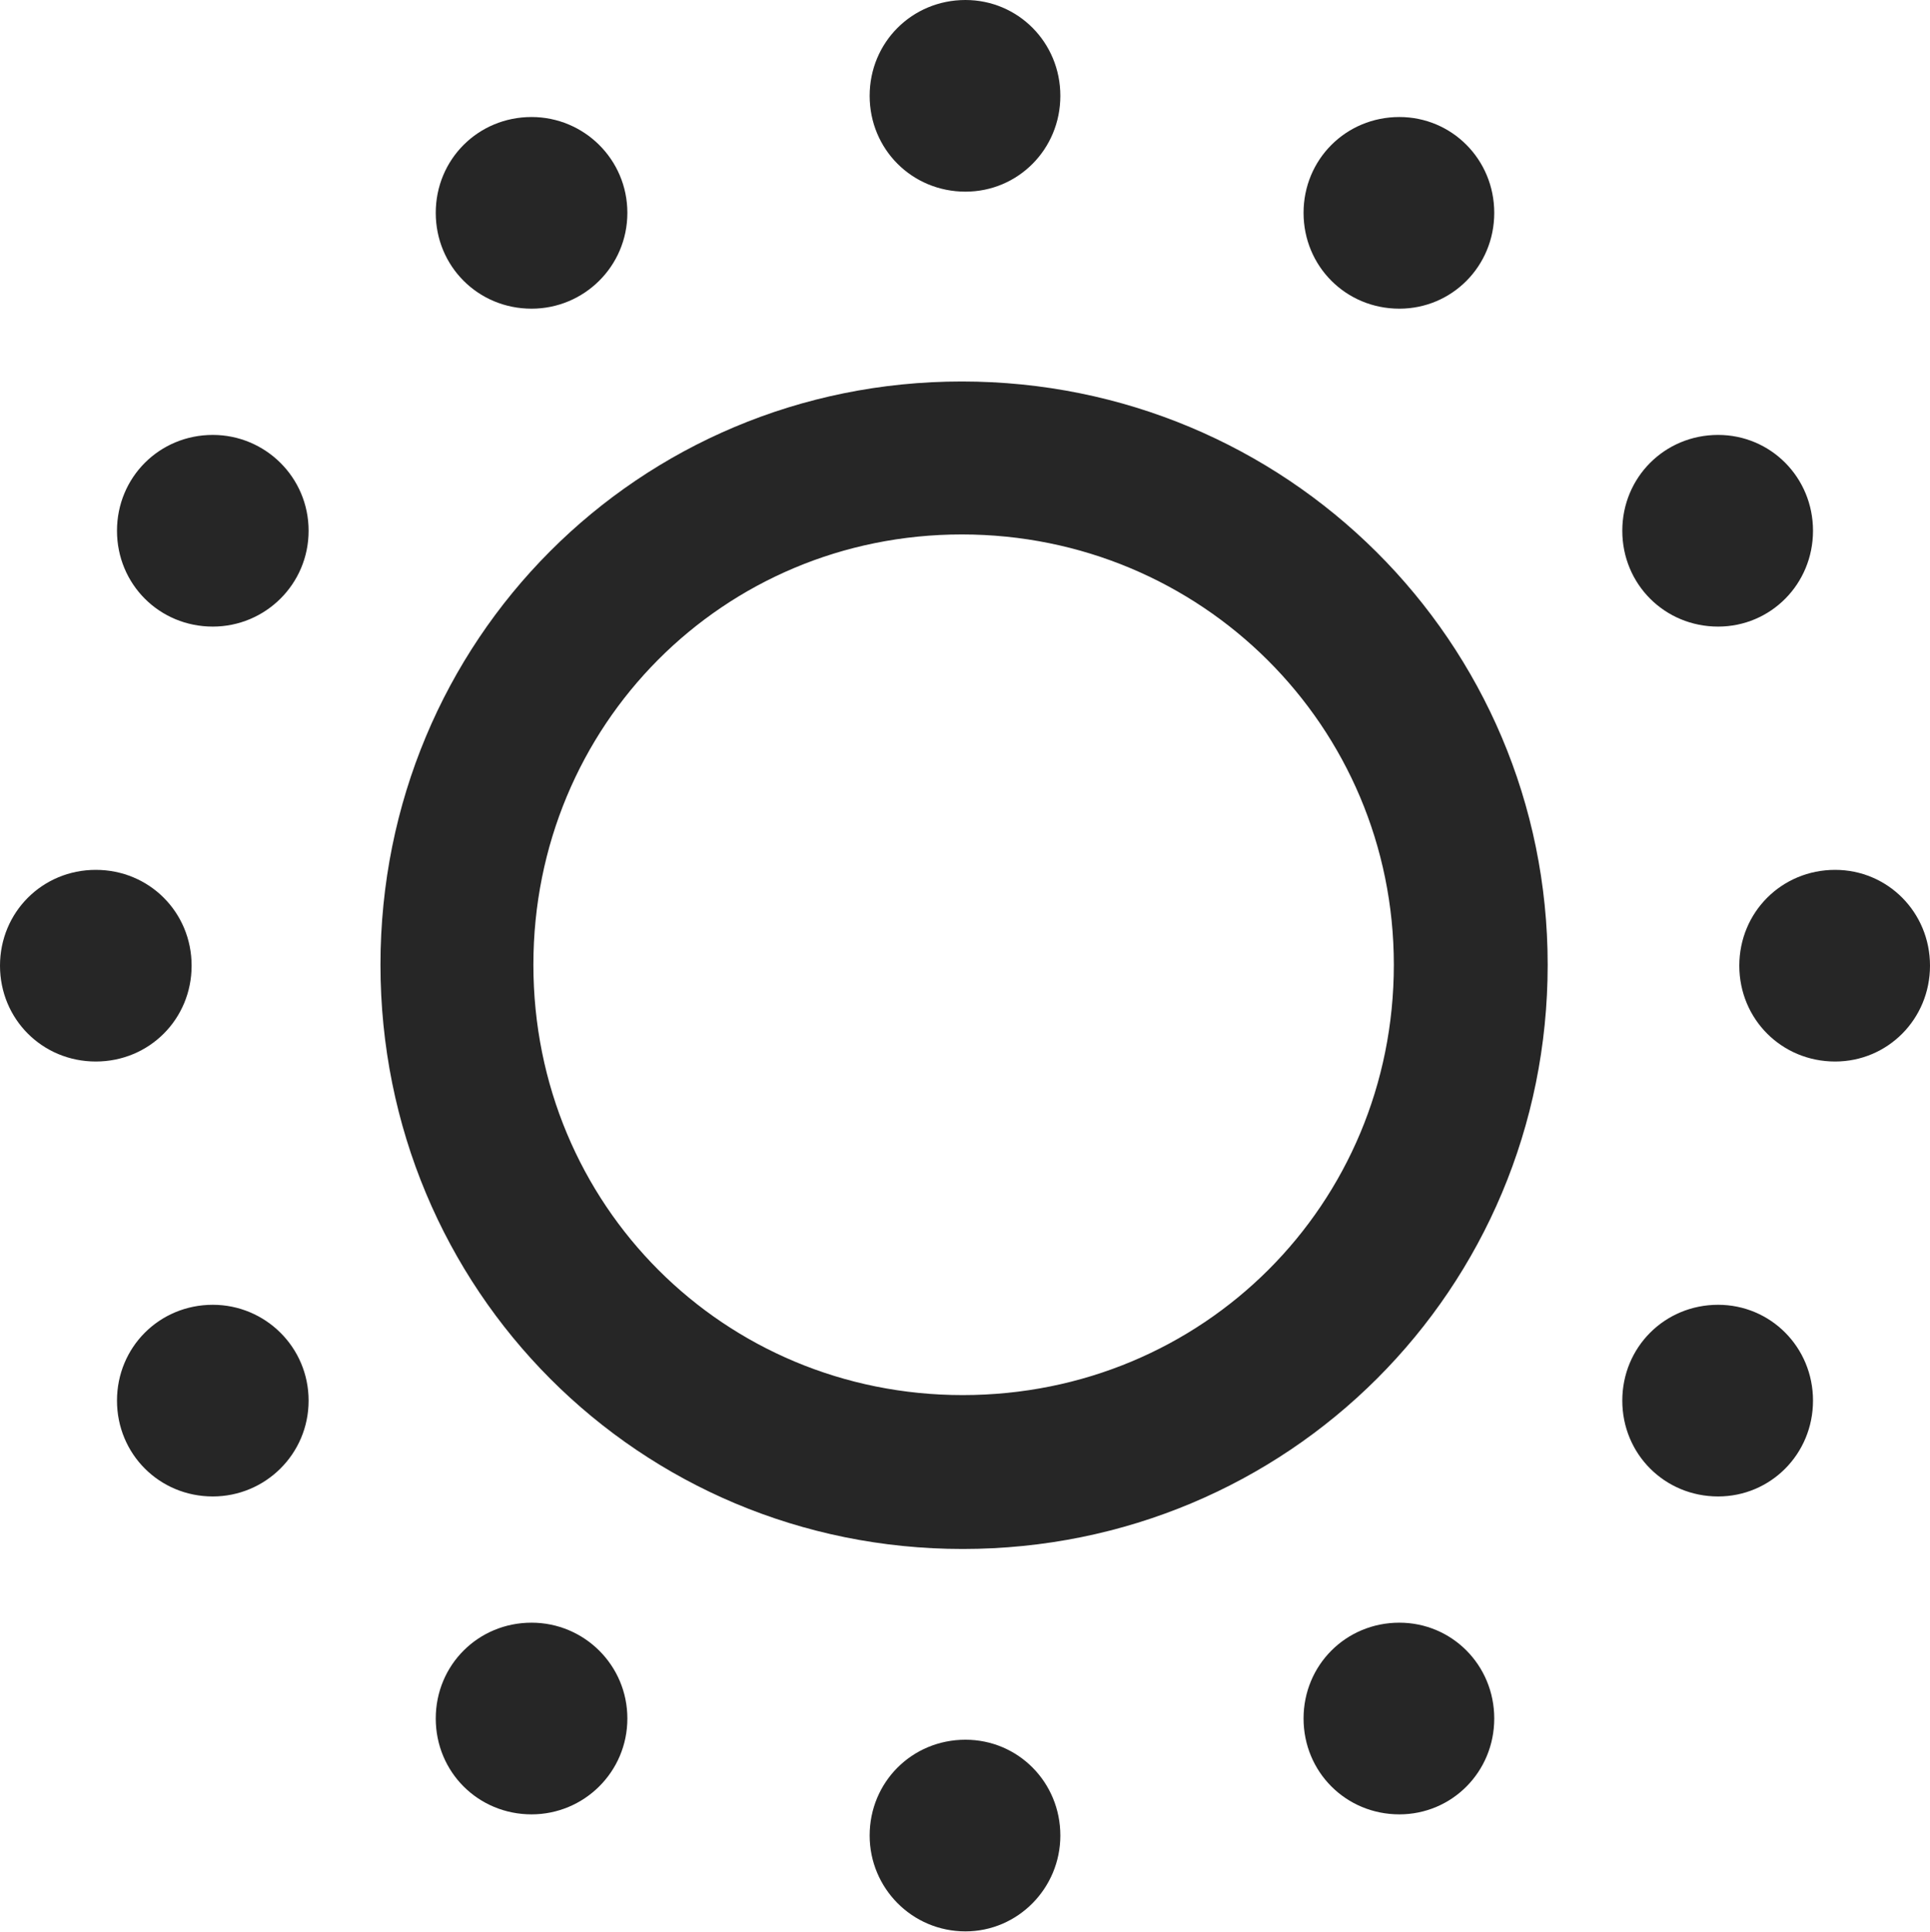 <?xml version="1.0" encoding="UTF-8"?>
<!--Generator: Apple Native CoreSVG 232.5-->
<!DOCTYPE svg
PUBLIC "-//W3C//DTD SVG 1.1//EN"
       "http://www.w3.org/Graphics/SVG/1.1/DTD/svg11.dtd">
<svg version="1.1" xmlns="http://www.w3.org/2000/svg" xmlns:xlink="http://www.w3.org/1999/xlink" width="102.295" height="102.393">
 <g>
  <rect height="102.393" opacity="0" width="102.295" x="0" y="0"/>
  <path d="M51.025 82.08C68.262 82.08 82.031 68.311 82.031 51.123C82.031 33.984 68.164 20.215 50.977 20.215C33.838 20.215 20.166 33.935 20.166 51.123C20.166 68.359 33.887 82.08 51.025 82.08ZM51.025 73.926C38.379 73.926 28.271 63.867 28.271 51.123C28.271 38.428 38.33 28.32 50.977 28.32C63.672 28.32 73.877 38.477 73.877 51.123C73.877 63.818 63.77 73.926 51.025 73.926ZM51.172 10.156C53.955 10.156 56.201 7.91 56.201 5.078C56.201 2.246 53.955 0 51.172 0C48.34 0 46.094 2.246 46.094 5.078C46.094 7.91 48.34 10.156 51.172 10.156ZM74.17 16.357C76.953 16.357 79.199 14.111 79.199 11.279C79.199 8.447 76.953 6.201 74.17 6.201C71.338 6.201 69.092 8.447 69.092 11.279C69.092 14.111 71.338 16.357 74.17 16.357ZM91.064 33.203C93.848 33.203 96.094 30.957 96.094 28.125C96.094 25.293 93.848 23.047 91.064 23.047C88.232 23.047 85.986 25.293 85.986 28.125C85.986 30.957 88.232 33.203 91.064 33.203ZM97.266 56.25C100.049 56.25 102.295 54.004 102.295 51.172C102.295 48.34 100.049 46.094 97.266 46.094C94.434 46.094 92.188 48.34 92.188 51.172C92.188 54.004 94.434 56.25 97.266 56.25ZM91.064 79.297C93.848 79.297 96.094 77.051 96.094 74.219C96.094 71.387 93.848 69.141 91.064 69.141C88.232 69.141 85.986 71.387 85.986 74.219C85.986 77.051 88.232 79.297 91.064 79.297ZM74.17 96.143C76.953 96.143 79.199 93.897 79.199 91.064C79.199 88.232 76.953 85.986 74.17 85.986C71.338 85.986 69.092 88.232 69.092 91.064C69.092 93.897 71.338 96.143 74.17 96.143ZM51.172 102.344C53.955 102.344 56.201 100.049 56.201 97.266C56.201 94.434 53.955 92.188 51.172 92.188C48.34 92.188 46.094 94.434 46.094 97.266C46.094 100.049 48.34 102.344 51.172 102.344ZM28.174 96.143C30.957 96.143 33.252 93.897 33.252 91.064C33.252 88.232 30.957 85.986 28.174 85.986C25.342 85.986 23.096 88.232 23.096 91.064C23.096 93.897 25.342 96.143 28.174 96.143ZM11.279 79.297C14.062 79.297 16.357 77.051 16.357 74.219C16.357 71.387 14.062 69.141 11.279 69.141C8.447 69.141 6.201 71.387 6.201 74.219C6.201 77.051 8.447 79.297 11.279 79.297ZM5.078 56.25C7.91 56.25 10.156 54.004 10.156 51.172C10.156 48.34 7.91 46.094 5.078 46.094C2.246 46.094 0 48.34 0 51.172C0 54.004 2.246 56.25 5.078 56.25ZM11.279 33.203C14.062 33.203 16.357 30.957 16.357 28.125C16.357 25.293 14.062 23.047 11.279 23.047C8.447 23.047 6.201 25.293 6.201 28.125C6.201 30.957 8.447 33.203 11.279 33.203ZM28.174 16.357C30.957 16.357 33.252 14.111 33.252 11.279C33.252 8.447 30.957 6.201 28.174 6.201C25.342 6.201 23.096 8.447 23.096 11.279C23.096 14.111 25.342 16.357 28.174 16.357Z" fill="#000000" fill-opacity="0.85"/>
 </g>
</svg>
